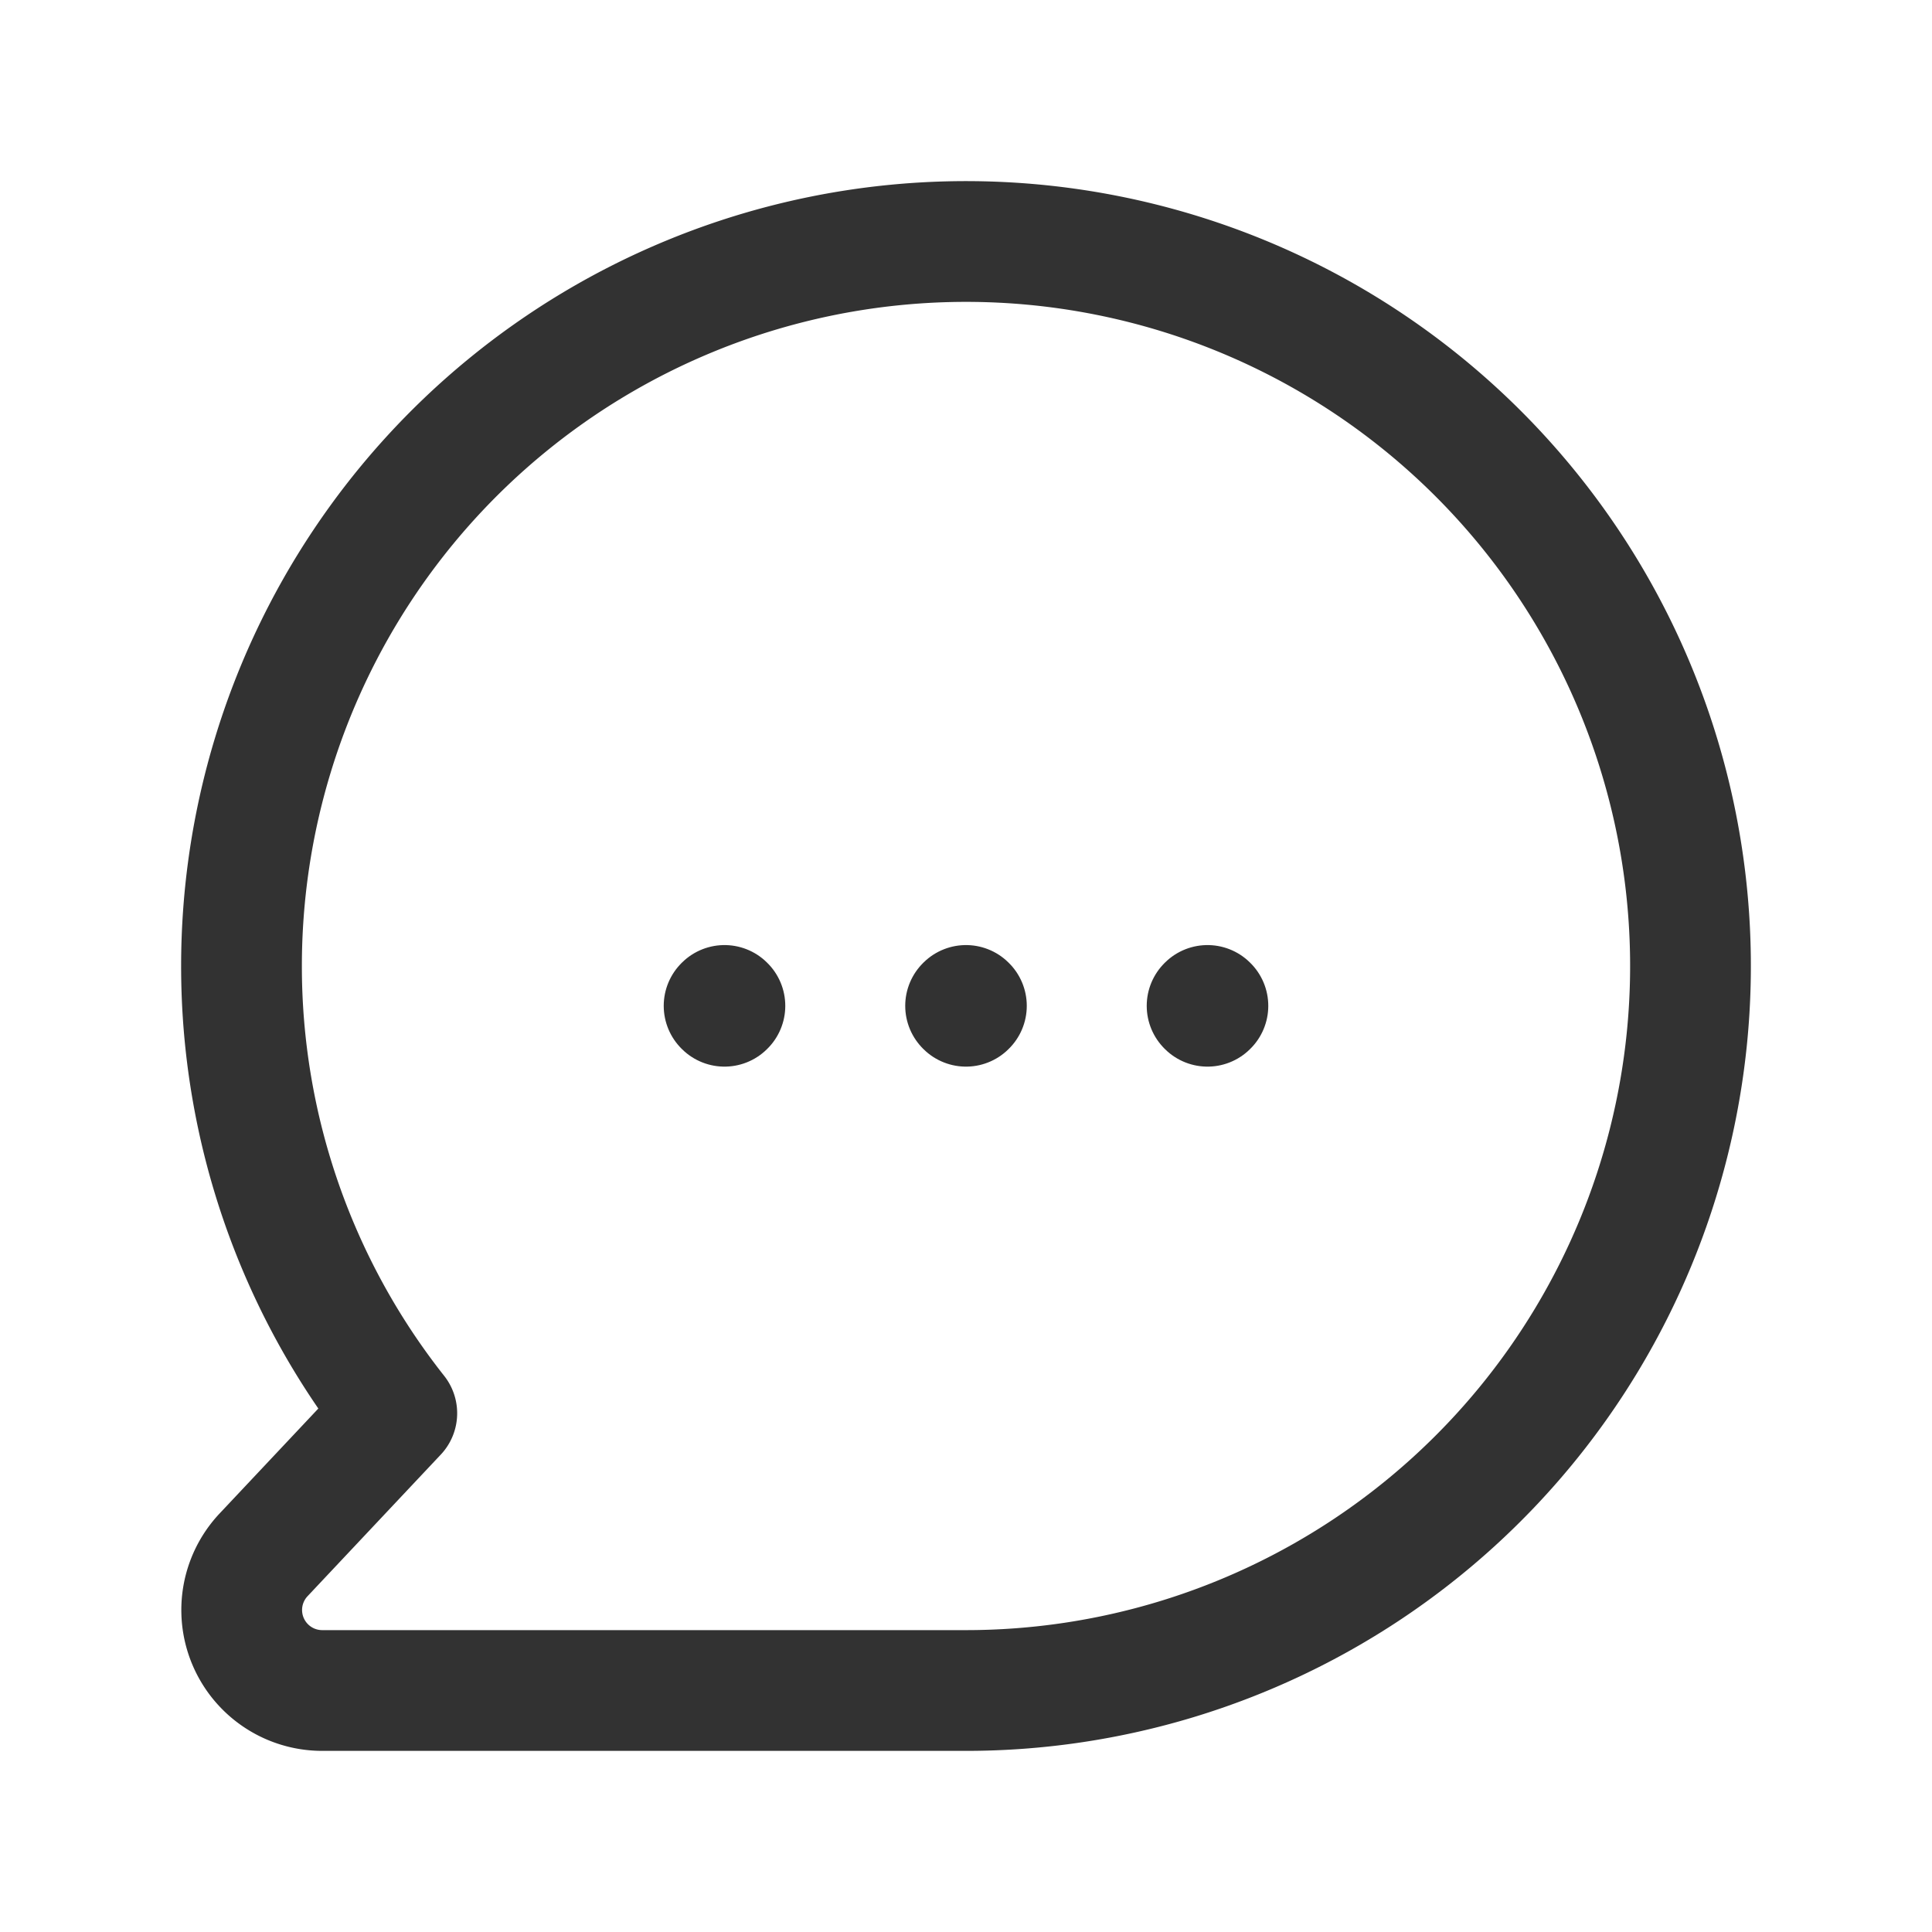 <svg xmlns="http://www.w3.org/2000/svg" viewBox="0 0 24 24"><path d="M0,0H24V24H0Z" fill="none"/><path d="M3,12a9,9,0,1,1,9,9H4.002a1,1,0,0,1-.728-1.685L4.929,17.556A8.953,8.953,0,0,1,3,12Z" fill="none" stroke="#323232" stroke-linecap="round" stroke-linejoin="round" stroke-width="1.5"/><path d="M12.005,12.495,12,12.5l-.005-.005L12,12.49l.005.005" fill="none" stroke="#323232" stroke-linecap="round" stroke-linejoin="round" stroke-width="1.5"/><path d="M15.005,12.495,15,12.5l-.005-.005L15,12.49l.005.005" fill="none" stroke="#323232" stroke-linecap="round" stroke-linejoin="round" stroke-width="1.5"/><path d="M9.005,12.495,9,12.5l-.005-.005L9,12.49l.005.005" fill="none" stroke="#323232" stroke-linecap="round" stroke-linejoin="round" stroke-width="1.5"/></svg>